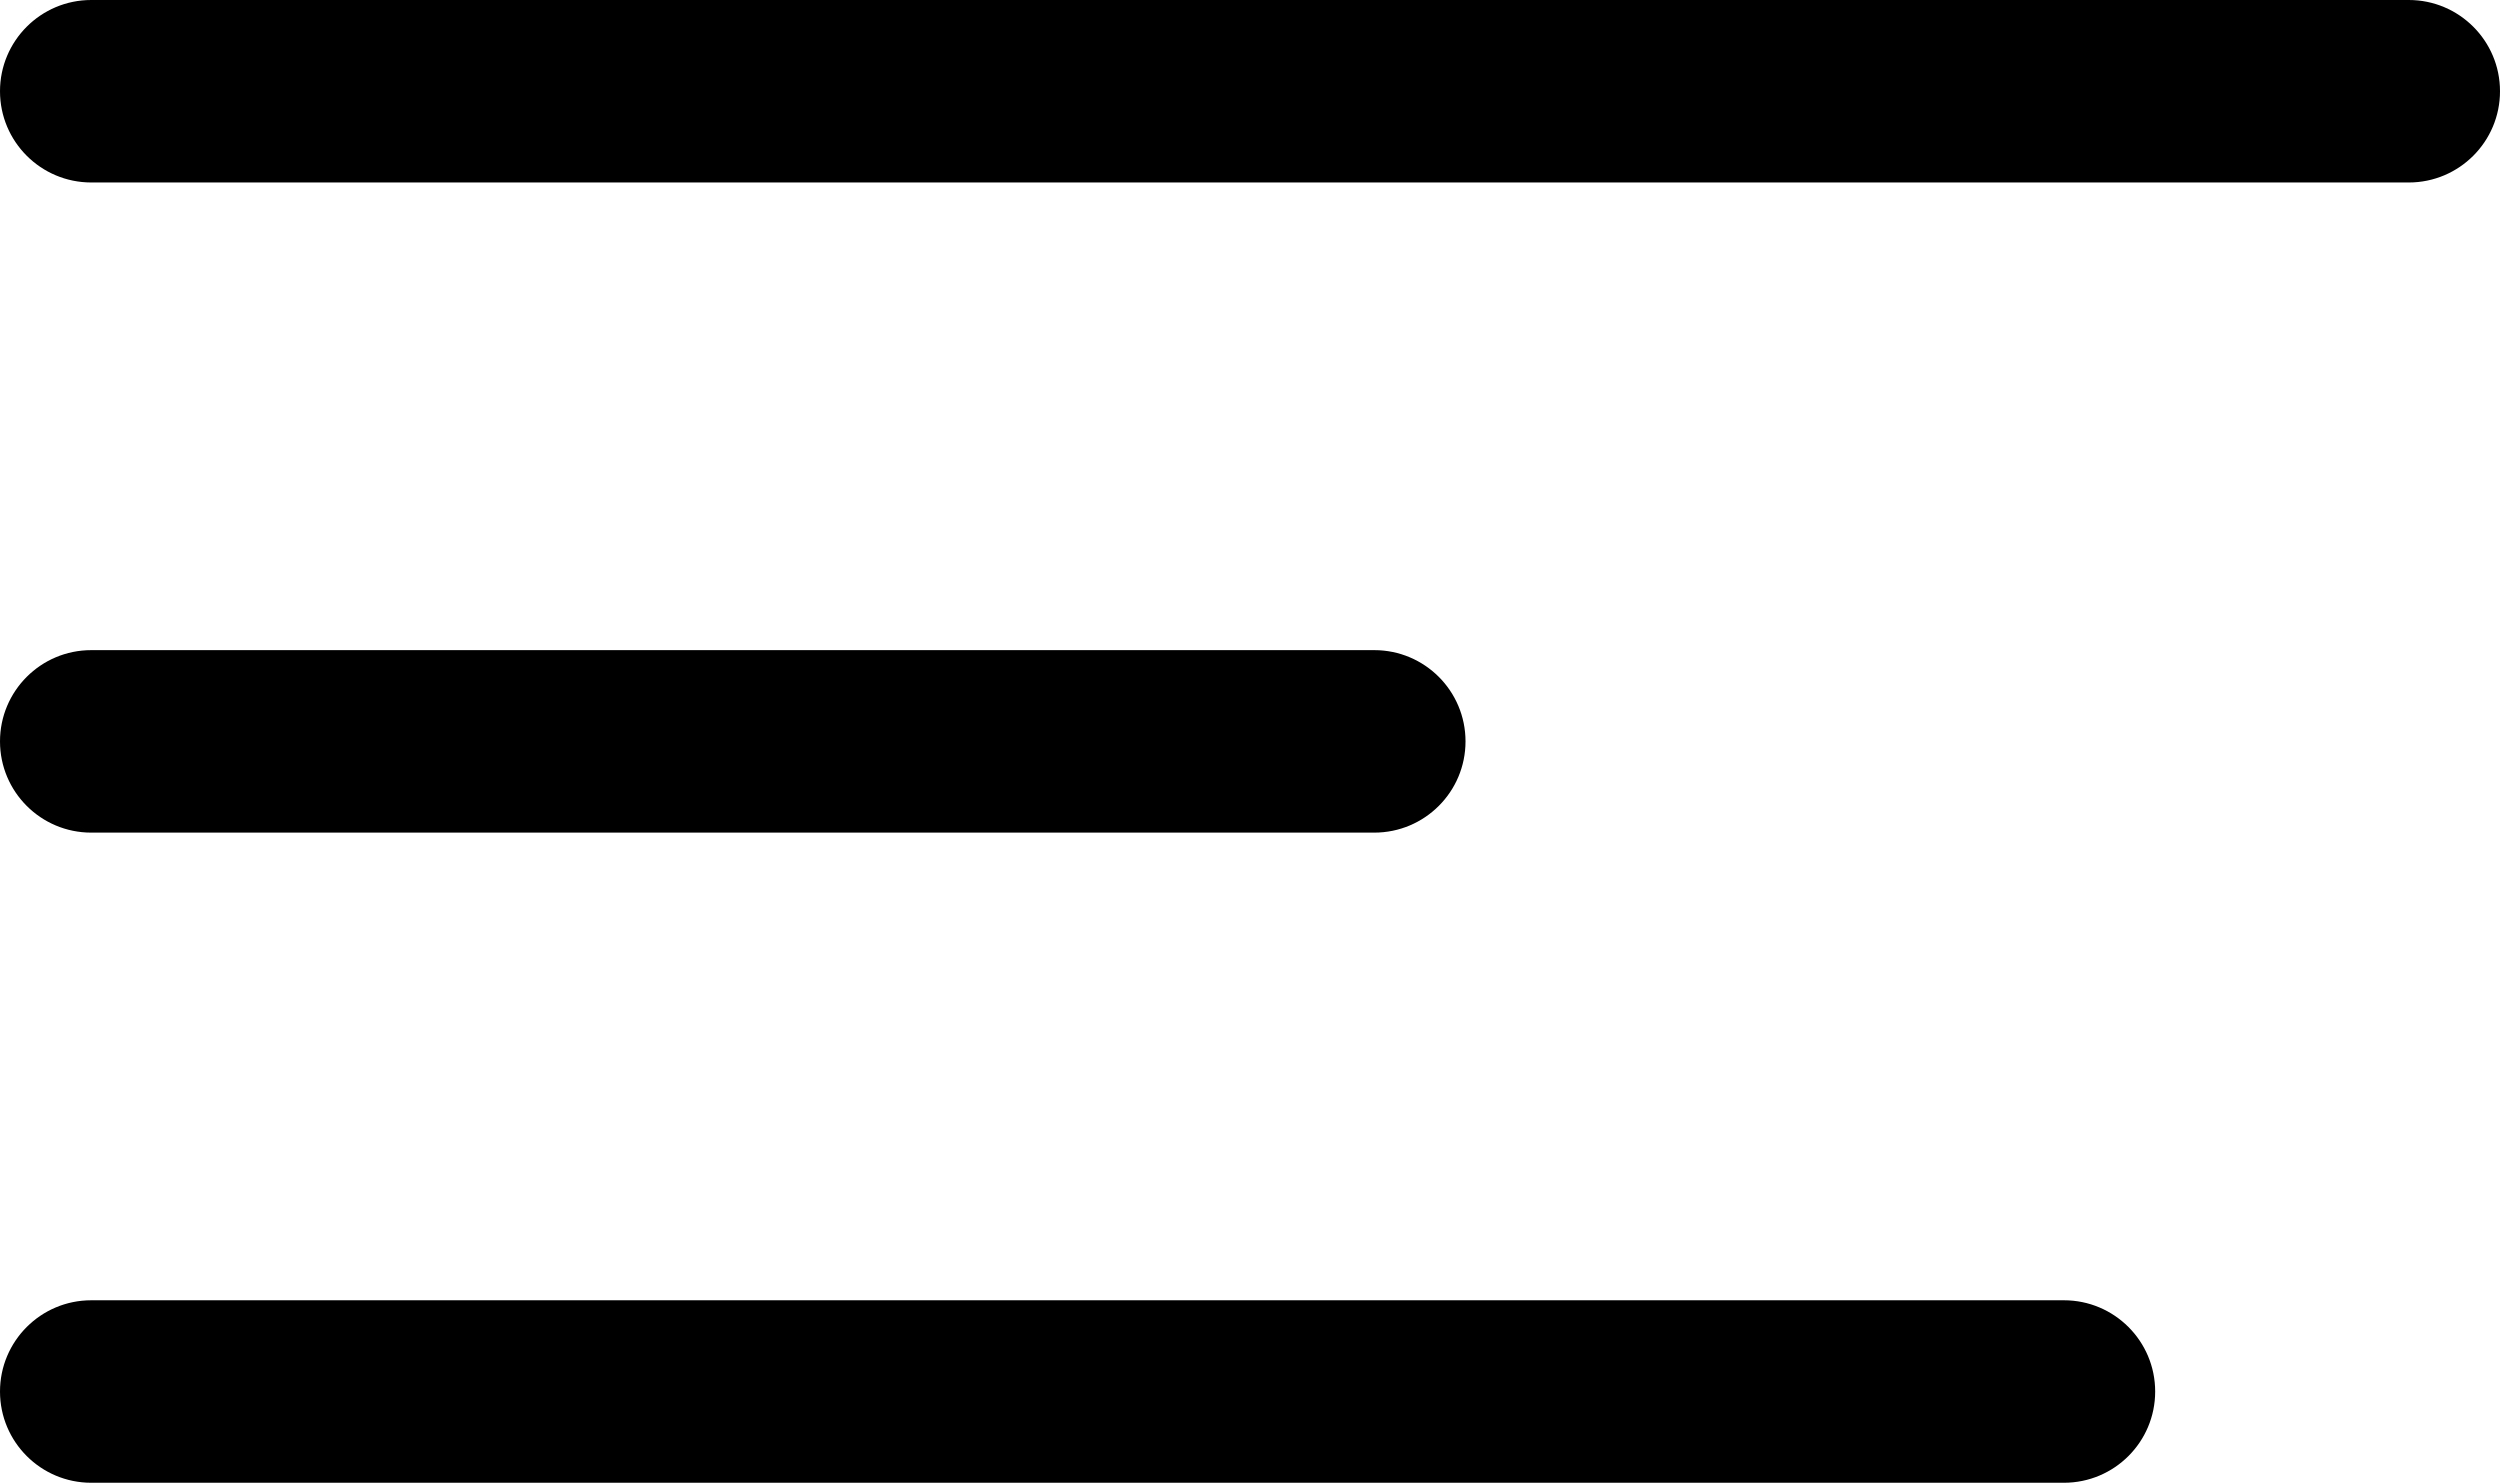 <?xml version="1.0" encoding="utf-8"?>
<!-- Generator: Adobe Illustrator 16.0.0, SVG Export Plug-In . SVG Version: 6.00 Build 0)  -->
<!DOCTYPE svg PUBLIC "-//W3C//DTD SVG 1.1//EN" "http://www.w3.org/Graphics/SVG/1.1/DTD/svg11.dtd">
<svg version="1.1" id="Layer_1" xmlns="http://www.w3.org/2000/svg" xmlns:xlink="http://www.w3.org/1999/xlink" x="0px" y="0px"
	 width="145px" height="86px" viewBox="0 0 145 86" enable-background="new 0 0 145 86" xml:space="preserve">
<path d="M145,5.292c0,2.922-2.369,5.292-5.292,5.292H5.292C2.369,10.583,0,8.214,0,5.292l0,0C0,2.369,2.369,0,5.292,0h134.416
	C142.631,0,145,2.369,145,5.292L145,5.292z"/>
<path d="M125,80.709c0,2.922-2.369,5.291-5.292,5.291H5.292C2.369,86,0,83.631,0,80.709l0,0c0-2.924,2.369-5.293,5.292-5.293
	h114.416C122.631,75.416,125,77.785,125,80.709L125,80.709z"/>
<path d="M85,43.001c0,2.922-2.369,5.291-5.292,5.291H5.292C2.369,48.292,0,45.923,0,43.001l0,0c0-2.924,2.369-5.293,5.292-5.293
	h74.416C82.631,37.708,85,40.077,85,43.001L85,43.001z"/>
</svg>
